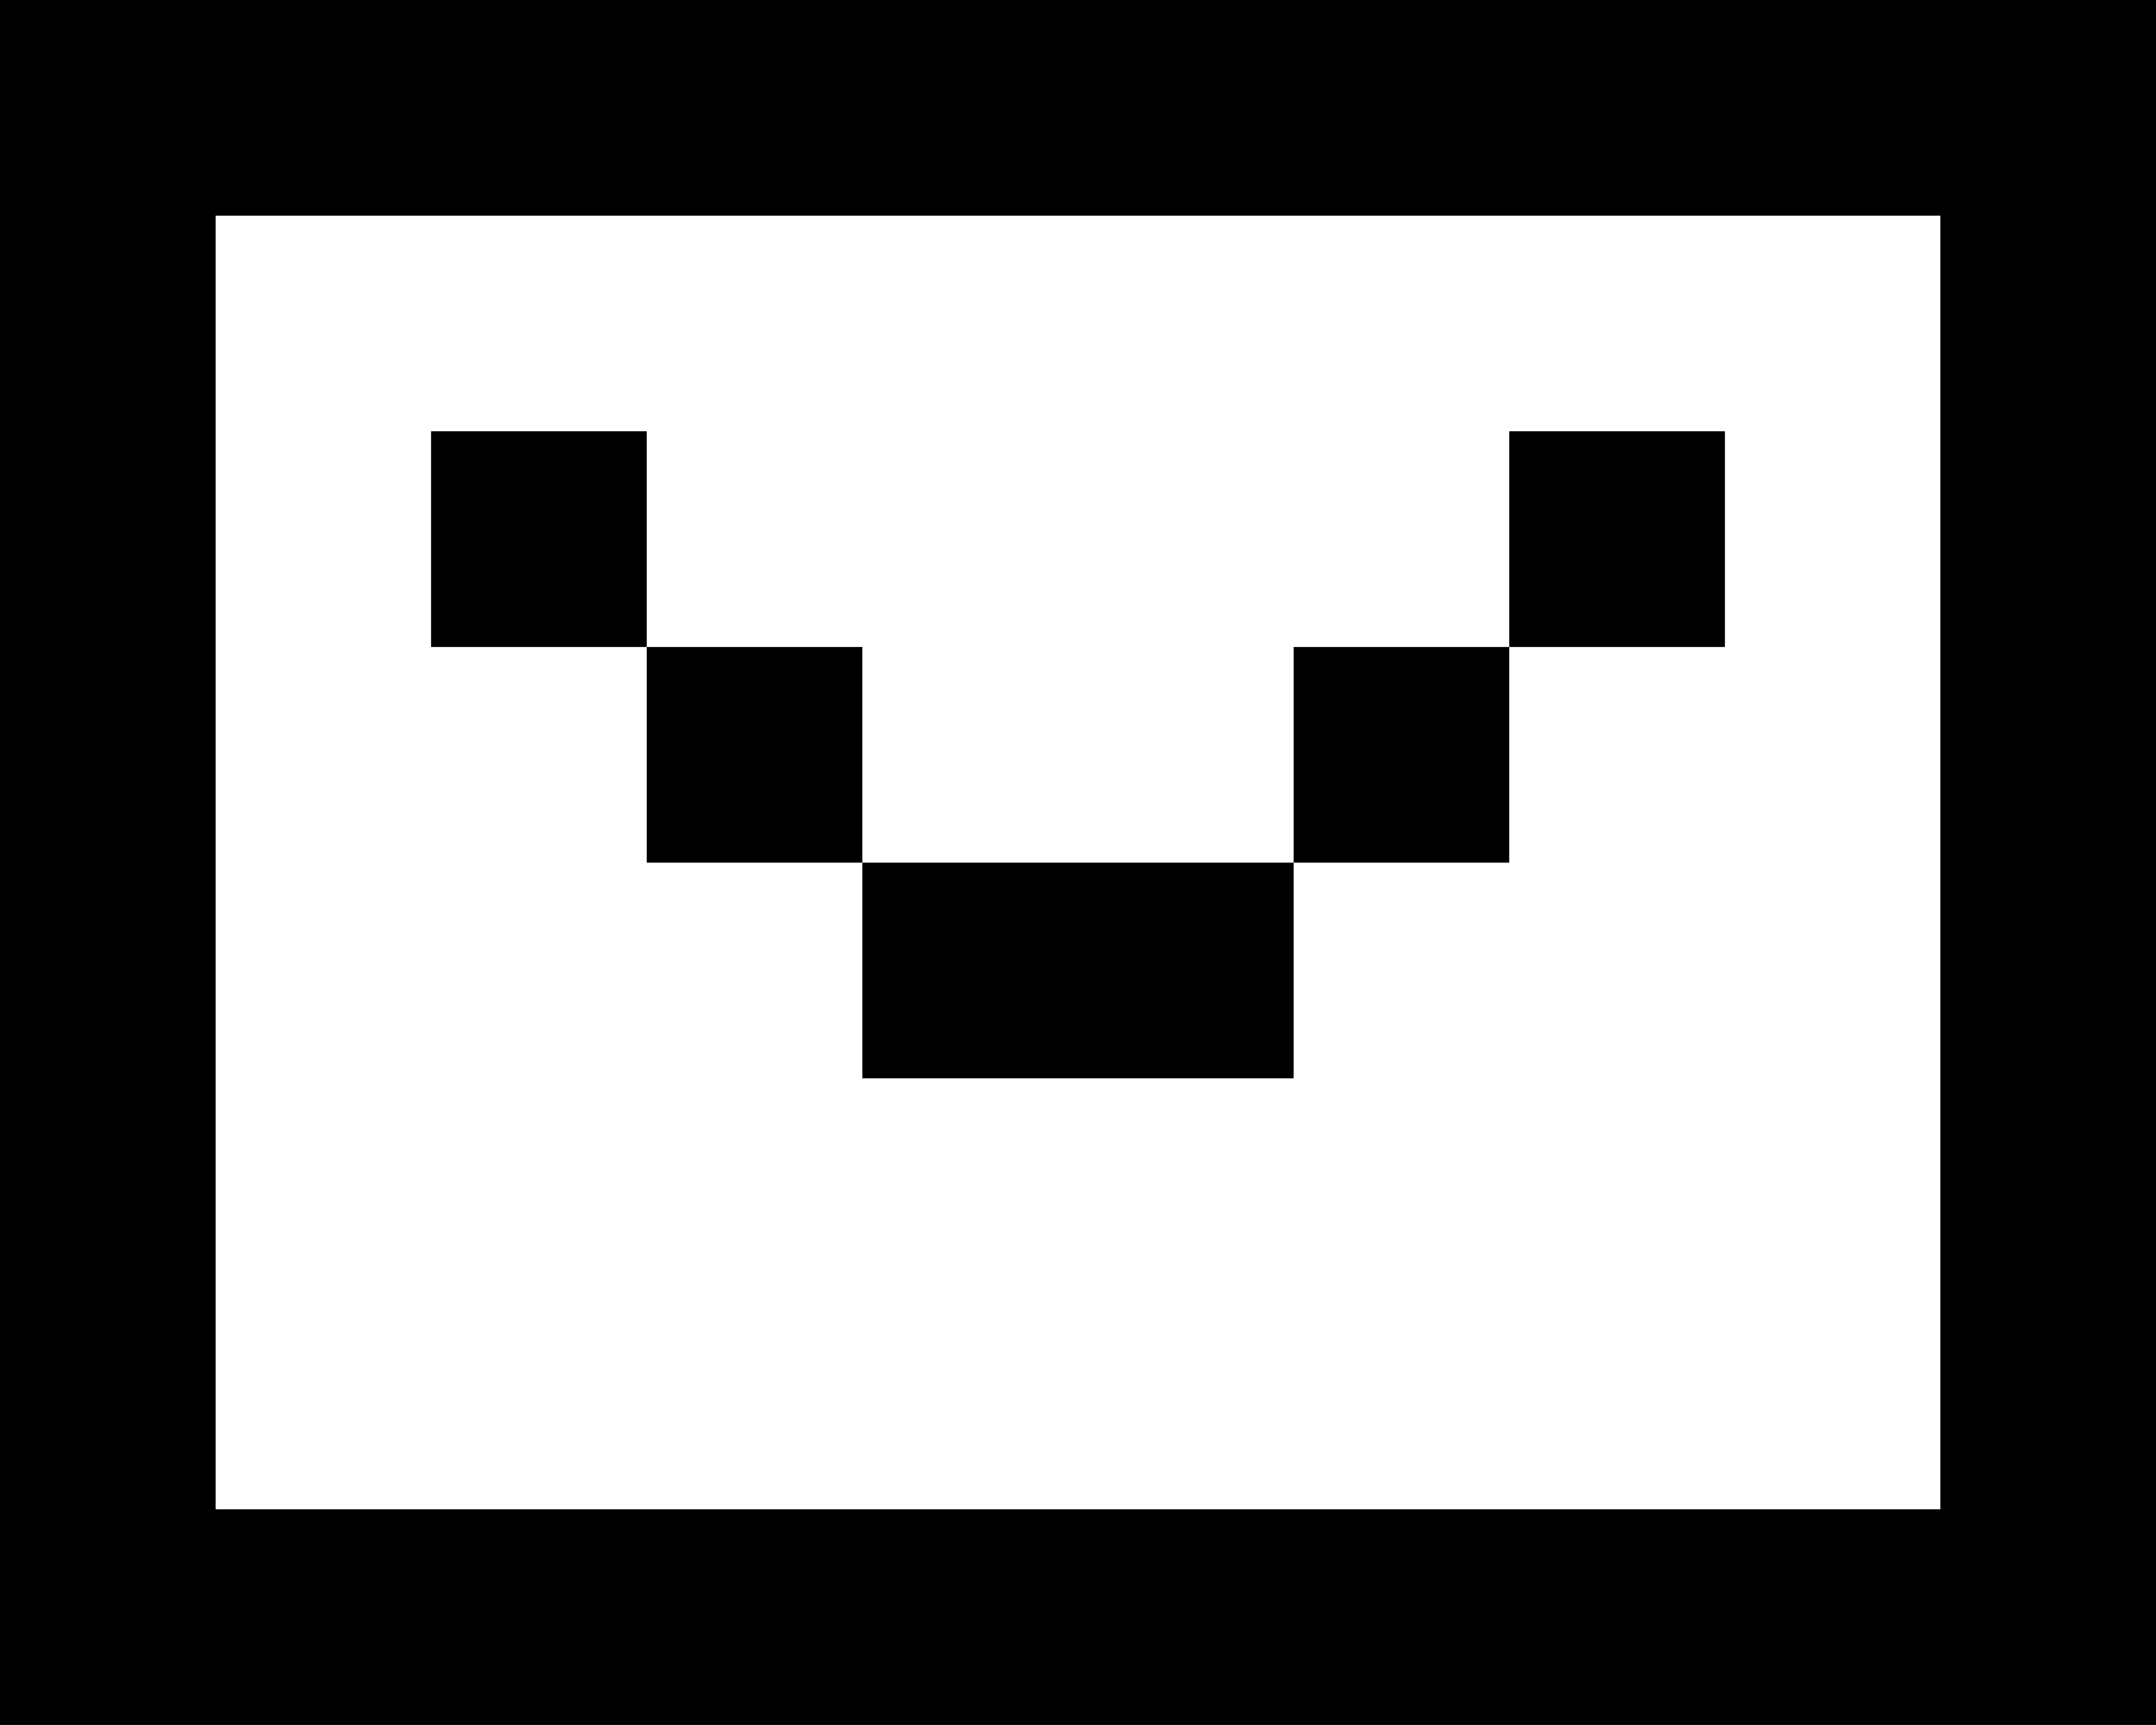 <?xml version="1.0" encoding="UTF-8"?>
<svg id="Capa_2" data-name="Capa 2" xmlns="http://www.w3.org/2000/svg" viewBox="0 0 104.38 83.5">
  <g id="Master_Layer_4" data-name="Master Layer 4">
    <path d="M104.38,0H0v83.5h104.38V0ZM10.44,73.06V10.44h83.5v62.62H10.44ZM31.31,20.88h-10.44v10.44h10.44v10.44h10.44v10.44h20.88v-10.44h10.44v-10.44h10.44v-10.44h-10.44v10.44h-10.44v10.44h-20.88v-10.44h-10.44v-10.44Z"/>
  </g>
</svg>